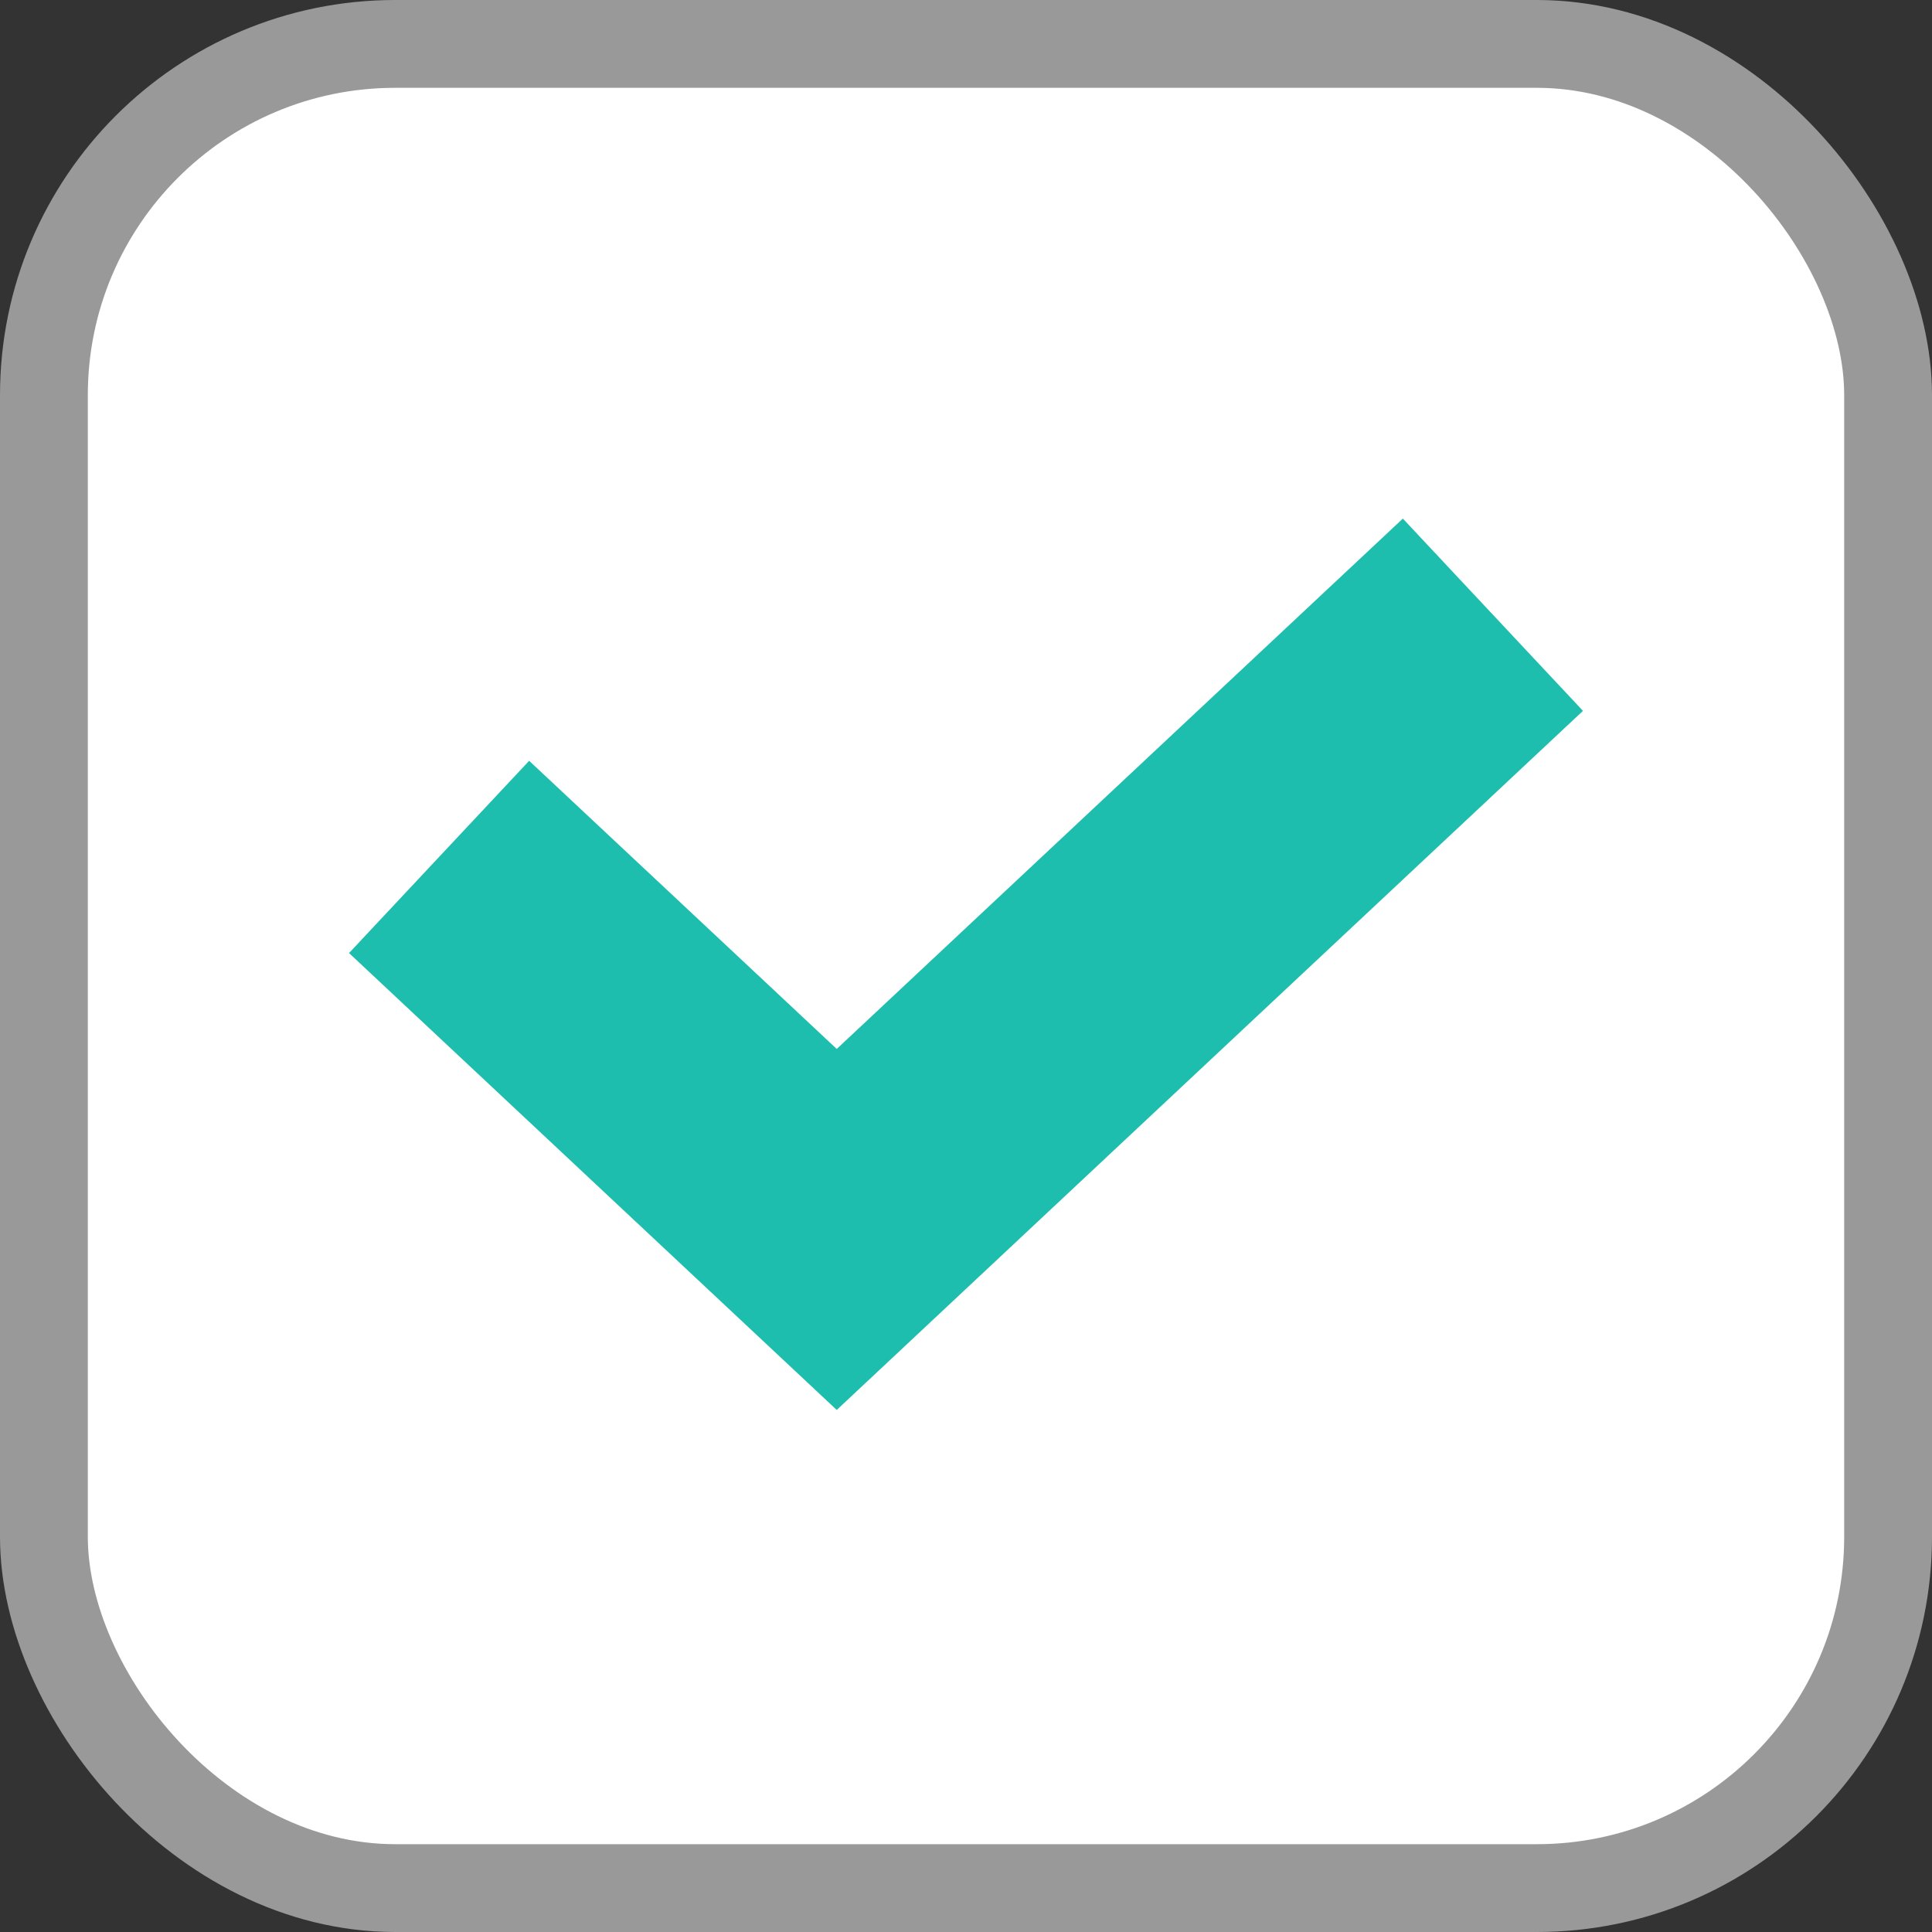<svg xmlns="http://www.w3.org/2000/svg" width="22" height="22" viewBox="0 0 22 22">
    <rect x="0" y="0" width="22" height="22" fill="#333333" stroke="none"/>
    <g fill="none" fill-rule="evenodd">
        <rect width="21" height="21" x=".5" y=".5" fill="#FFF" stroke="#999" rx="4"/>
        <path stroke="#1EBEAE" stroke-width="3" d="M5 9.758L9.528 14 17 7"/>
    </g>
</svg>
